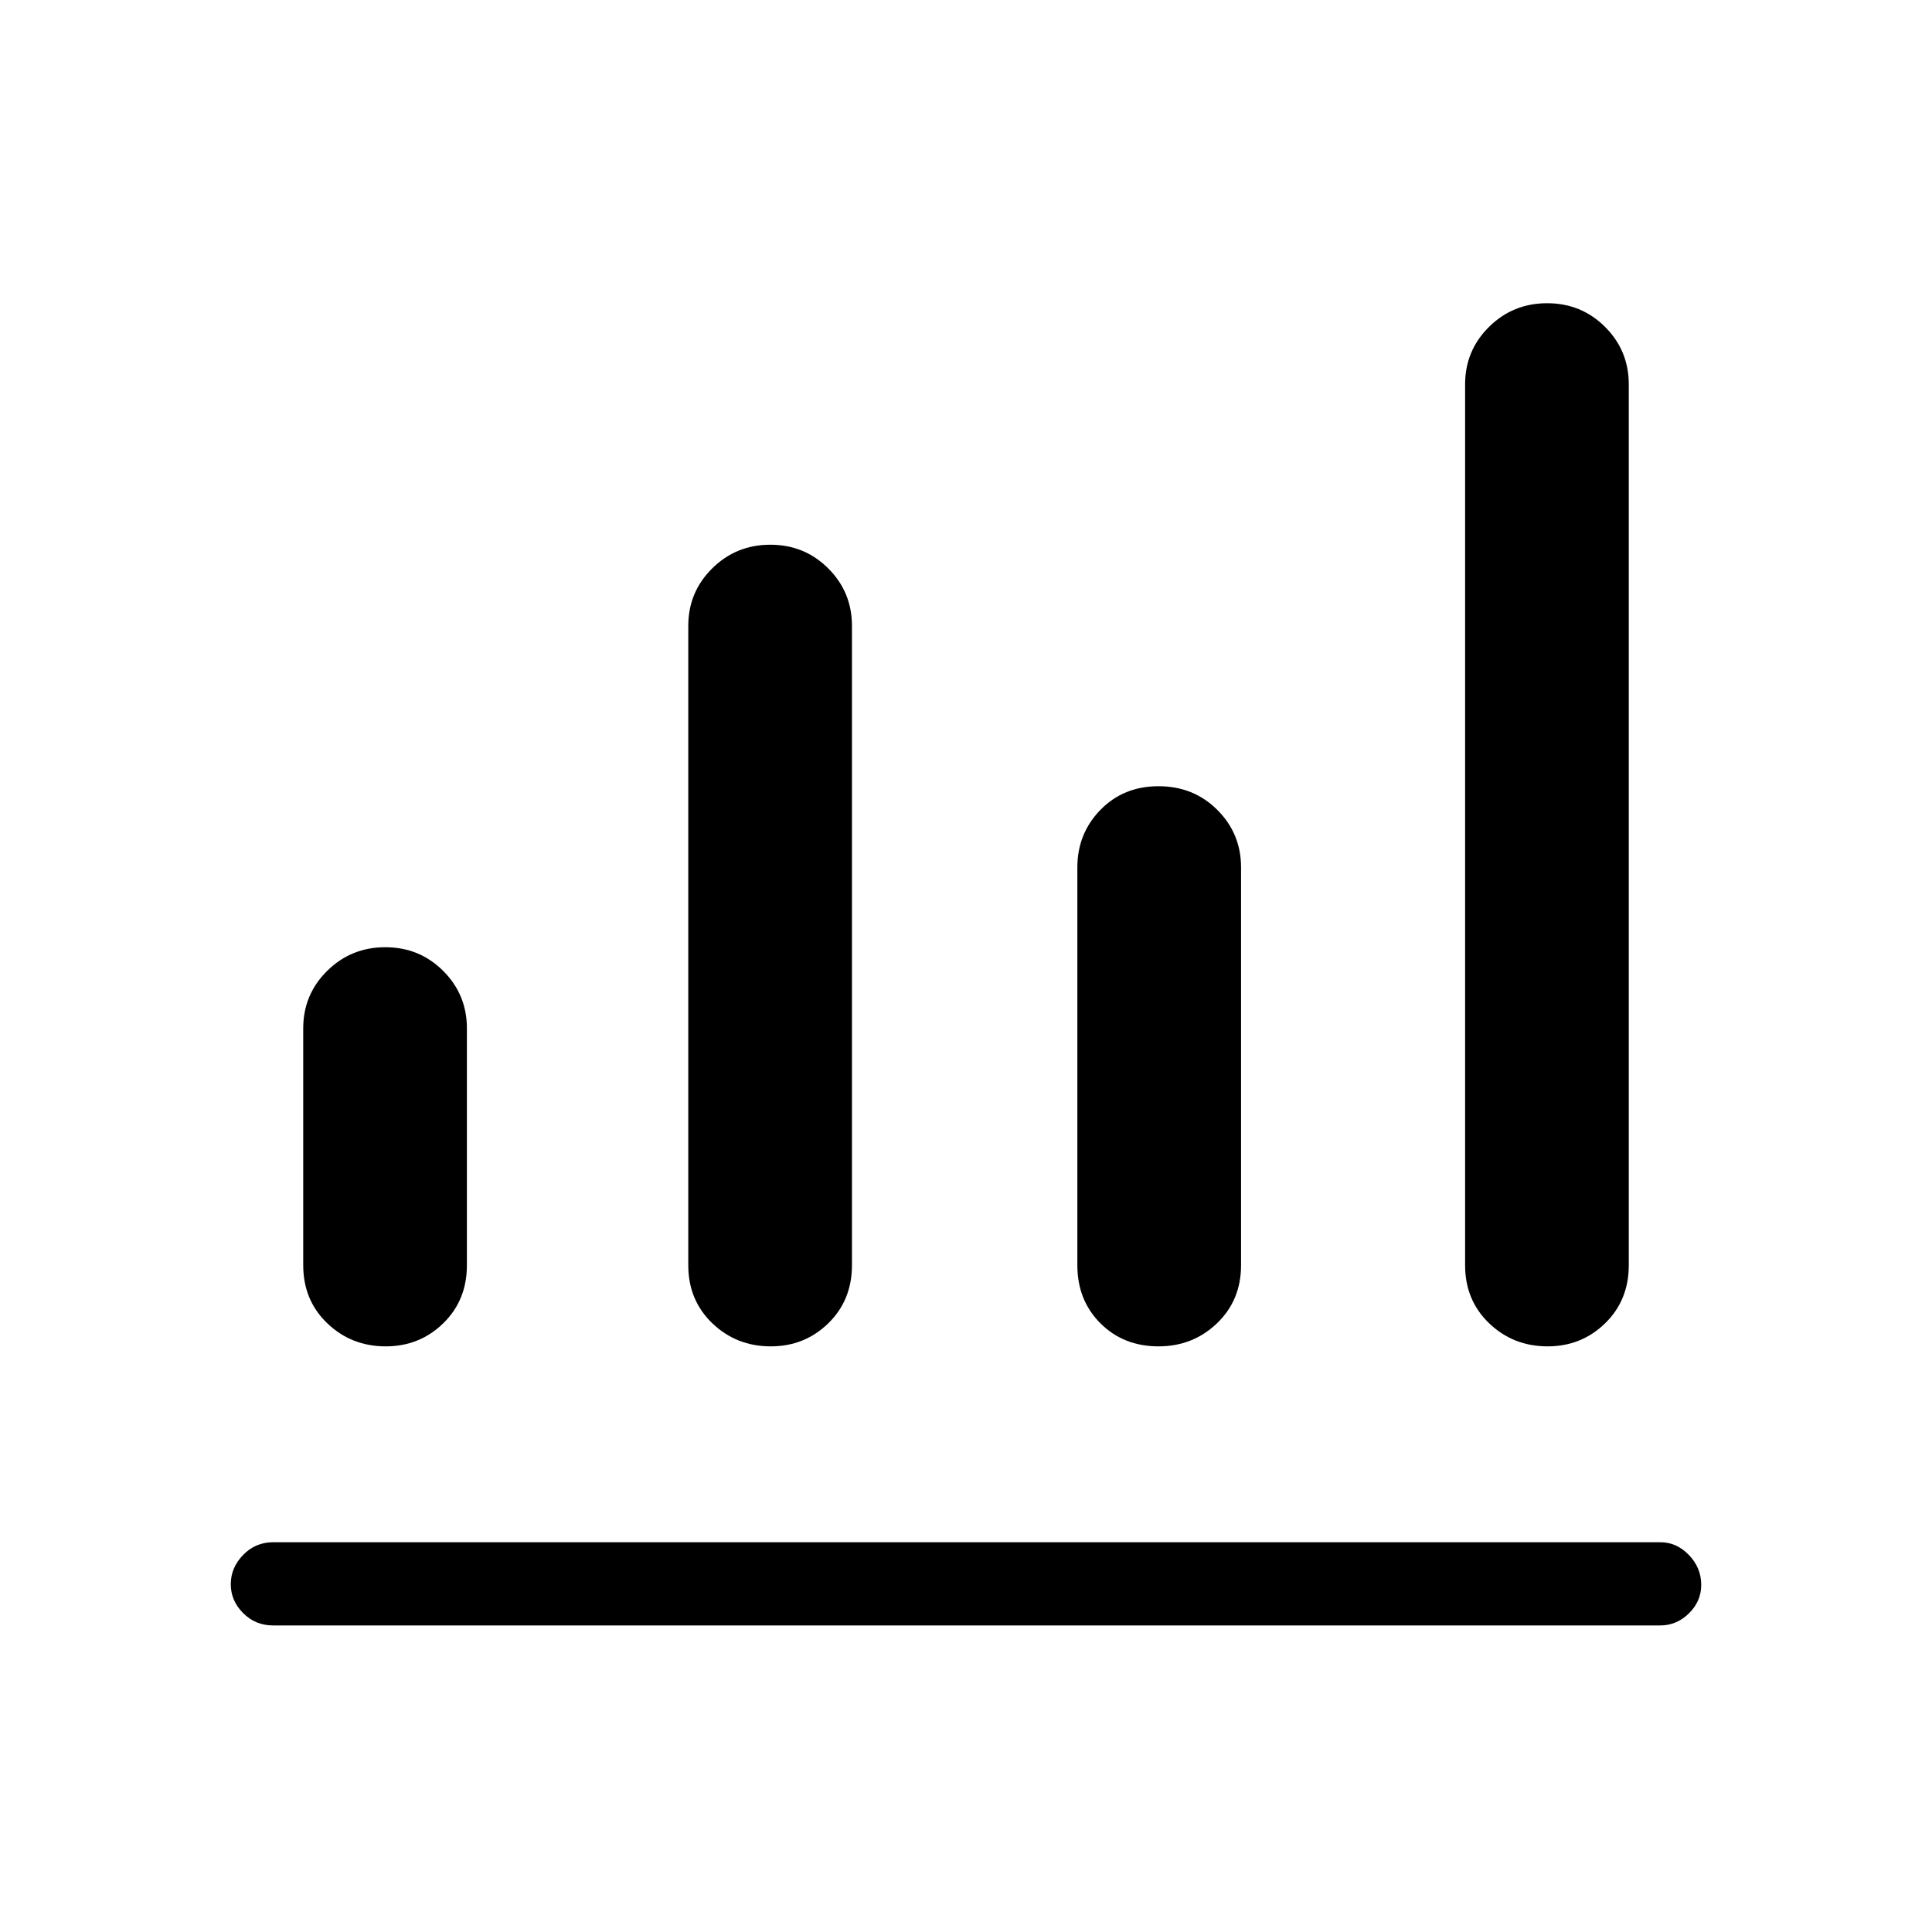 <svg xmlns="http://www.w3.org/2000/svg" height="40" viewBox="0 -960 960 960" width="40"><path d="M135.67-152.33q-8.77 0-14.89-6.16-6.11-6.15-6.11-14.33t6.11-14.51q6.12-6.34 14.89-6.34H825q8.12 0 14.22 6.35 6.11 6.35 6.11 14.82 0 8.18-6.11 14.17-6.1 6-14.22 6H135.67Zm56-138.67q-17.09 0-29.04-11.46-11.96-11.46-11.96-28.87V-449q0-16.81 11.89-28.57 11.89-11.76 28.87-11.76 16.99 0 28.78 11.76Q232-465.81 232-449v117.67q0 17.41-11.76 28.87Q208.47-291 191.67-291ZM383-291q-17.08 0-29.04-11.46T342-331.33V-649q0-16.81 11.89-28.57 11.89-11.76 28.87-11.76 16.99 0 28.78 11.76 11.79 11.76 11.79 28.57v317.67q0 17.41-11.76 28.87T383-291Zm192.67 0q-17.42 0-28.88-11.46-11.46-11.46-11.46-28.87V-529q0-16.81 11.46-28.57 11.46-11.76 28.88-11.76 17.41 0 29.2 11.76 11.8 11.76 11.8 28.57v197.67q0 17.41-11.96 28.87T575.67-291ZM769-291q-17.08 0-29.04-11.46T728-331.33V-769q0-16.81 11.89-28.57 11.89-11.76 28.87-11.76 16.99 0 28.78 11.76 11.79 11.76 11.79 28.57v437.67q0 17.41-11.76 28.87T769-291Z"/></svg>